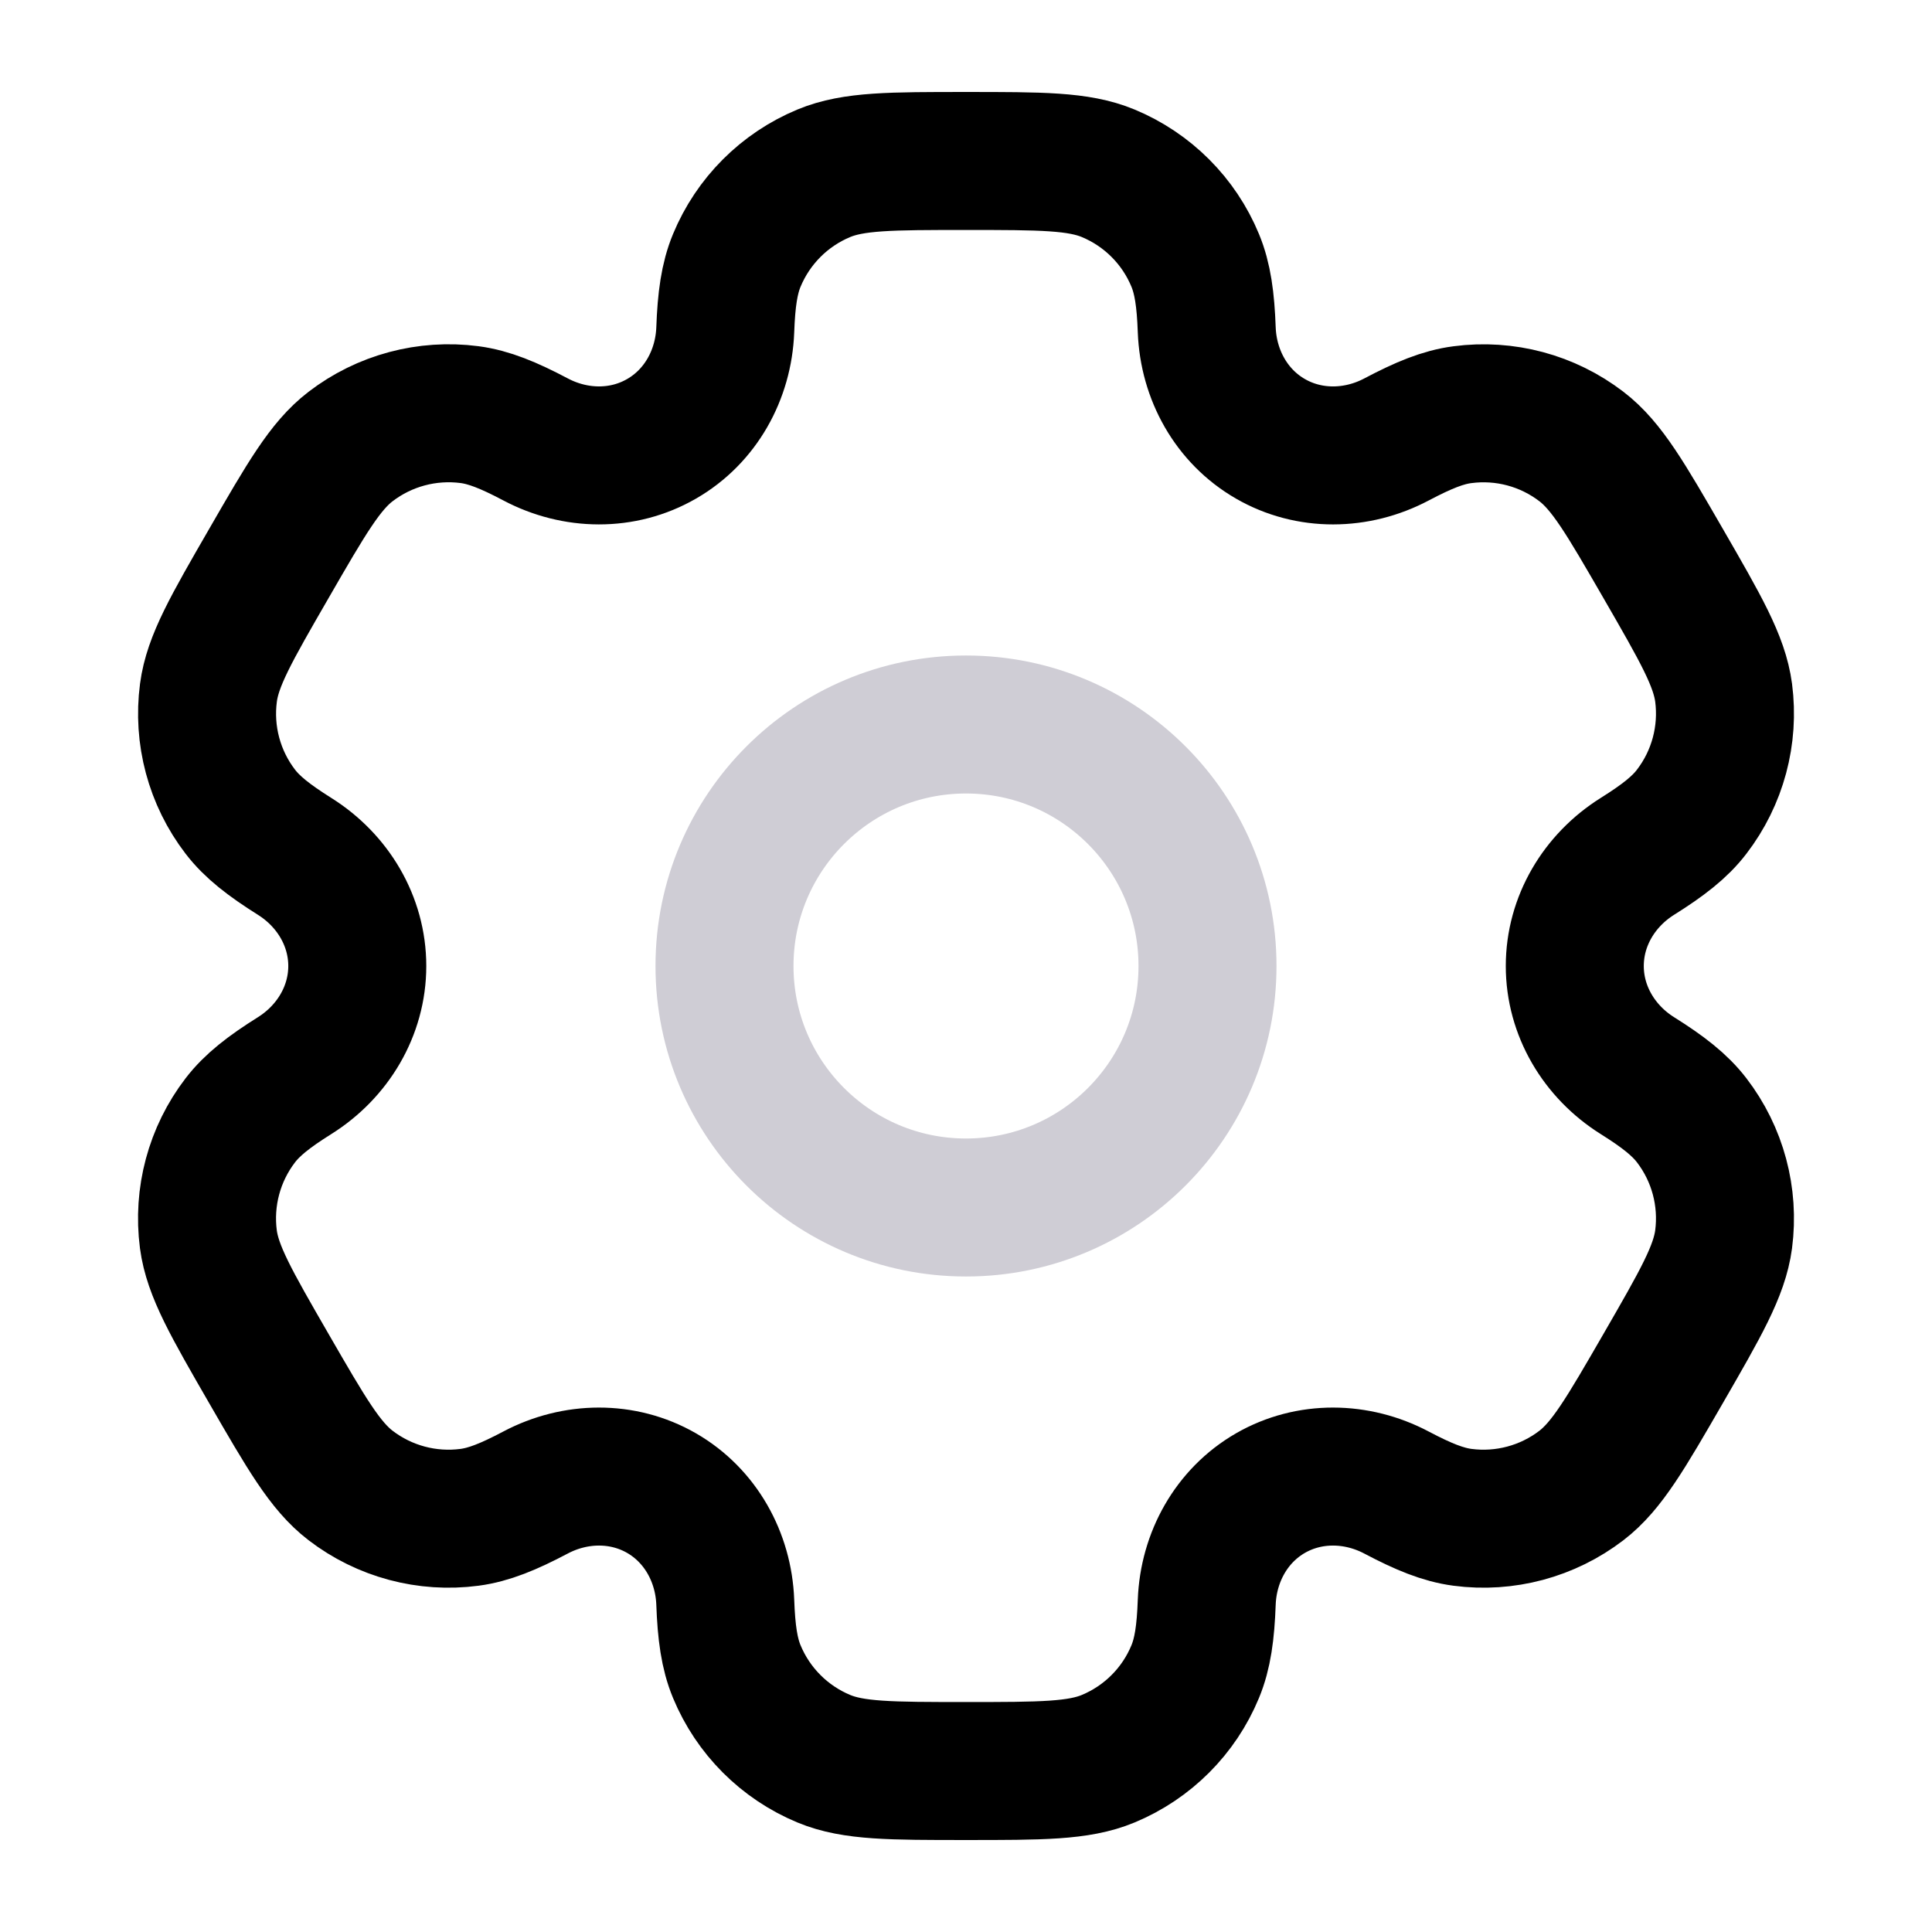 <svg width="28" height="28" viewBox="0 0 28 28" fill="none" xmlns="http://www.w3.org/2000/svg">
<g id="settings_svgrepo.com">
<path id="Vector" d="M14 17.5C15.933 17.5 17.5 15.933 17.5 14C17.5 12.067 15.933 10.5 14 10.5C12.067 10.5 10.5 12.067 10.5 14C10.5 15.933 12.067 17.5 14 17.5Z" stroke="#CFCDD5" stroke-width="2"/>
<path id="Vector_2" d="M16.06 2.511C15.631 2.333 15.087 2.333 14 2.333C12.913 2.333 12.369 2.333 11.94 2.511C11.369 2.748 10.915 3.202 10.678 3.774C10.57 4.035 10.527 4.338 10.511 4.781C10.486 5.432 10.153 6.034 9.589 6.359C9.025 6.685 8.337 6.673 7.761 6.368C7.369 6.161 7.085 6.046 6.805 6.009C6.192 5.929 5.571 6.095 5.08 6.472C4.712 6.754 4.44 7.225 3.897 8.166C3.353 9.108 3.081 9.579 3.021 10.039C2.94 10.652 3.106 11.273 3.483 11.764C3.655 11.988 3.896 12.176 4.271 12.412C4.823 12.759 5.178 13.349 5.178 14C5.178 14.651 4.823 15.241 4.271 15.588C3.896 15.823 3.655 16.012 3.483 16.236C3.106 16.727 2.94 17.347 3.02 17.961C3.081 18.421 3.353 18.892 3.896 19.833C4.44 20.775 4.712 21.246 5.08 21.528C5.571 21.905 6.192 22.071 6.805 21.99C7.085 21.953 7.369 21.838 7.761 21.631C8.336 21.327 9.025 21.315 9.589 21.64C10.153 21.966 10.486 22.568 10.511 23.219C10.527 23.662 10.57 23.965 10.678 24.226C10.915 24.798 11.369 25.252 11.94 25.489C12.369 25.667 12.913 25.667 14 25.667C15.087 25.667 15.631 25.667 16.06 25.489C16.631 25.252 17.086 24.798 17.322 24.226C17.43 23.965 17.473 23.662 17.489 23.219C17.514 22.568 17.847 21.966 18.411 21.64C18.975 21.315 19.663 21.327 20.239 21.631C20.631 21.838 20.915 21.953 21.195 21.99C21.808 22.071 22.429 21.905 22.92 21.528C23.288 21.245 23.56 20.775 24.104 19.833C24.647 18.892 24.919 18.421 24.98 17.961C25.06 17.347 24.894 16.727 24.517 16.236C24.345 16.012 24.104 15.823 23.729 15.588C23.177 15.241 22.823 14.651 22.823 14C22.823 13.349 23.177 12.759 23.729 12.412C24.104 12.177 24.346 11.988 24.517 11.764C24.894 11.273 25.06 10.653 24.98 10.039C24.919 9.579 24.647 9.108 24.104 8.167C23.56 7.225 23.288 6.754 22.92 6.472C22.429 6.095 21.809 5.929 21.195 6.01C20.915 6.046 20.631 6.162 20.239 6.369C19.664 6.673 18.975 6.685 18.411 6.359C17.847 6.034 17.514 5.432 17.489 4.781C17.473 4.338 17.43 4.035 17.322 3.774C17.086 3.202 16.631 2.748 16.06 2.511Z" stroke="currentColor"  stroke-width="2"/>
</g>
</svg>

